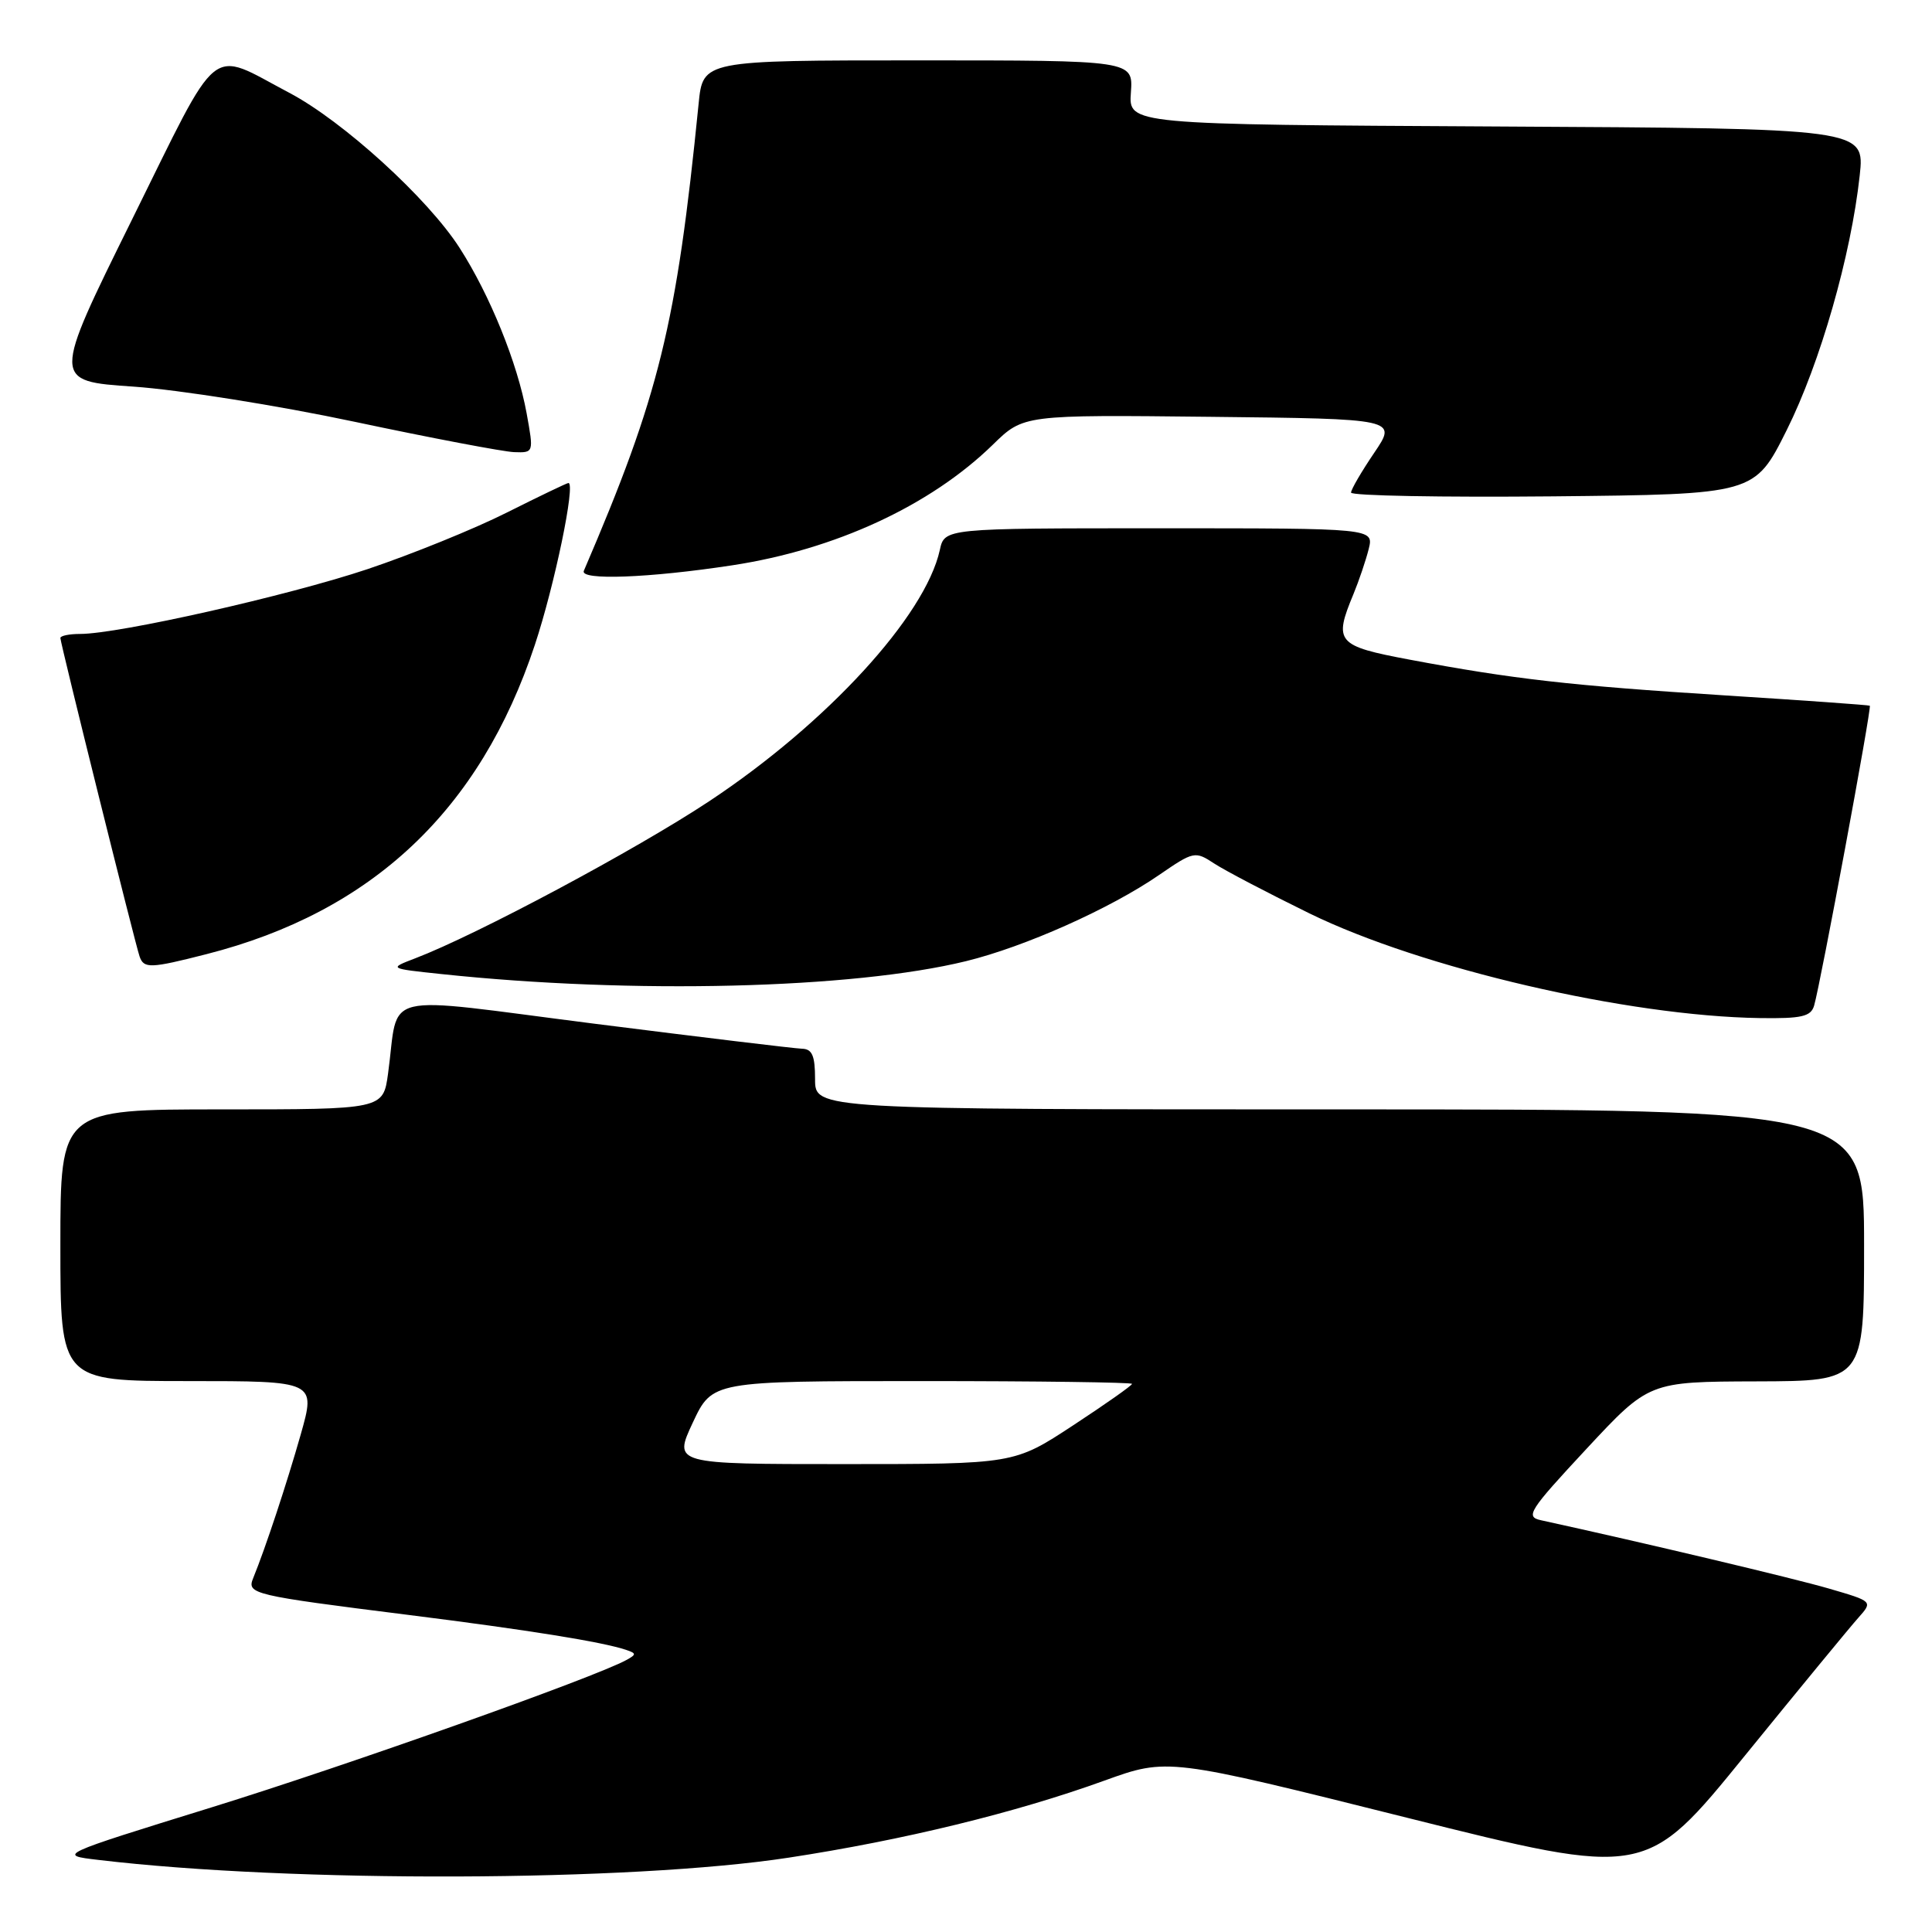 <?xml version="1.0" encoding="UTF-8" standalone="no"?>
<!DOCTYPE svg PUBLIC "-//W3C//DTD SVG 1.1//EN" "http://www.w3.org/Graphics/SVG/1.1/DTD/svg11.dtd" >
<svg xmlns="http://www.w3.org/2000/svg" xmlns:xlink="http://www.w3.org/1999/xlink" version="1.1" viewBox="0 0 256 256">
 <g >
 <path fill="currentColor"
d=" M 104.50 246.15 C 119.70 243.83 134.60 240.19 146.34 235.94 C 154.71 232.92 154.71 232.92 186.40 240.85 C 218.09 248.78 218.09 248.78 231.20 232.64 C 238.42 223.76 245.19 215.53 246.25 214.35 C 248.17 212.19 248.17 212.19 242.33 210.49 C 237.67 209.13 217.61 204.37 204.19 201.44 C 202.08 200.98 202.57 200.20 210.19 192.01 C 218.50 183.08 218.50 183.08 232.75 183.04 C 247.00 183.00 247.00 183.00 247.00 165.00 C 247.00 147.00 247.00 147.00 177.50 147.00 C 108.00 147.00 108.00 147.00 108.00 143.00 C 108.00 139.87 107.62 138.99 106.25 138.96 C 105.29 138.93 92.93 137.44 78.79 135.65 C 49.68 131.95 52.95 131.16 51.42 142.25 C 50.77 147.00 50.77 147.00 29.39 147.00 C 8.00 147.00 8.00 147.00 8.00 165.00 C 8.00 183.00 8.00 183.00 24.92 183.00 C 41.85 183.00 41.85 183.00 39.85 190.07 C 38.01 196.54 35.19 205.09 33.54 209.13 C 32.69 211.21 33.47 211.39 54.00 213.97 C 69.92 215.97 79.86 217.56 83.00 218.63 C 84.33 219.08 84.33 219.23 83.00 219.96 C 78.77 222.28 46.01 233.92 28.05 239.48 C 7.60 245.81 7.60 245.81 13.05 246.45 C 38.69 249.50 83.58 249.35 104.50 246.15 Z  M 240.38 133.25 C 241.23 130.34 248.04 93.70 247.76 93.51 C 247.62 93.42 238.95 92.80 228.50 92.14 C 208.11 90.85 200.48 89.98 186.75 87.40 C 177.12 85.59 176.69 85.09 179.34 78.72 C 180.07 76.95 180.98 74.26 181.36 72.75 C 182.04 70.00 182.04 70.00 153.60 70.00 C 125.16 70.00 125.16 70.00 124.53 72.88 C 122.60 81.63 109.59 95.82 94.00 106.15 C 84.28 112.59 63.20 123.86 55.00 126.99 C 51.50 128.33 51.50 128.33 58.50 129.07 C 83.80 131.75 112.99 131.03 128.00 127.36 C 135.80 125.45 147.09 120.41 153.57 115.95 C 158.17 112.79 158.35 112.75 160.89 114.42 C 162.33 115.36 168.00 118.33 173.51 121.03 C 188.39 128.31 215.65 134.64 233.18 134.90 C 238.74 134.98 239.95 134.70 240.38 133.25 Z  M 27.36 126.43 C 49.29 120.84 63.61 107.36 70.87 85.45 C 73.49 77.55 76.30 64.00 75.32 64.00 C 75.12 64.00 71.44 65.77 67.15 67.92 C 62.86 70.08 54.55 73.45 48.68 75.42 C 38.14 78.94 15.72 84.00 10.62 84.00 C 9.18 84.00 8.00 84.24 8.00 84.54 C 8.00 85.22 17.91 125.07 18.50 126.75 C 19.06 128.36 19.93 128.33 27.36 126.43 Z  M 97.00 74.91 C 110.67 72.83 123.28 67.00 131.56 58.92 C 135.61 54.96 135.61 54.96 160.37 55.23 C 185.14 55.50 185.14 55.50 182.09 60.00 C 180.41 62.48 179.03 64.84 179.02 65.27 C 179.01 65.69 191.04 65.91 205.75 65.77 C 232.50 65.50 232.50 65.50 236.75 56.99 C 241.19 48.09 245.27 33.85 246.42 23.26 C 247.10 17.02 247.10 17.02 198.32 16.76 C 149.54 16.50 149.54 16.50 149.85 12.25 C 150.15 8.00 150.15 8.00 121.65 8.00 C 93.14 8.00 93.14 8.00 92.57 13.75 C 89.63 43.14 87.37 52.33 77.36 75.64 C 76.81 76.93 85.98 76.59 97.00 74.91 Z  M 69.78 54.76 C 68.57 48.12 64.92 39.10 60.90 32.85 C 56.69 26.28 45.43 16.03 38.32 12.29 C 27.50 6.59 29.38 5.07 17.45 29.18 C 6.91 50.50 6.91 50.50 17.70 51.23 C 23.64 51.64 36.83 53.73 47.00 55.89 C 57.17 58.05 66.68 59.85 68.11 59.91 C 70.73 60.00 70.73 60.00 69.78 54.76 Z  M 91.80 188.50 C 94.38 183.00 94.38 183.00 122.19 183.00 C 137.48 183.00 150.00 183.17 150.00 183.37 C 150.00 183.58 146.49 186.05 142.19 188.87 C 134.38 194.00 134.38 194.00 111.81 194.00 C 89.23 194.00 89.23 194.00 91.80 188.50 Z "/>
</g>
</svg>